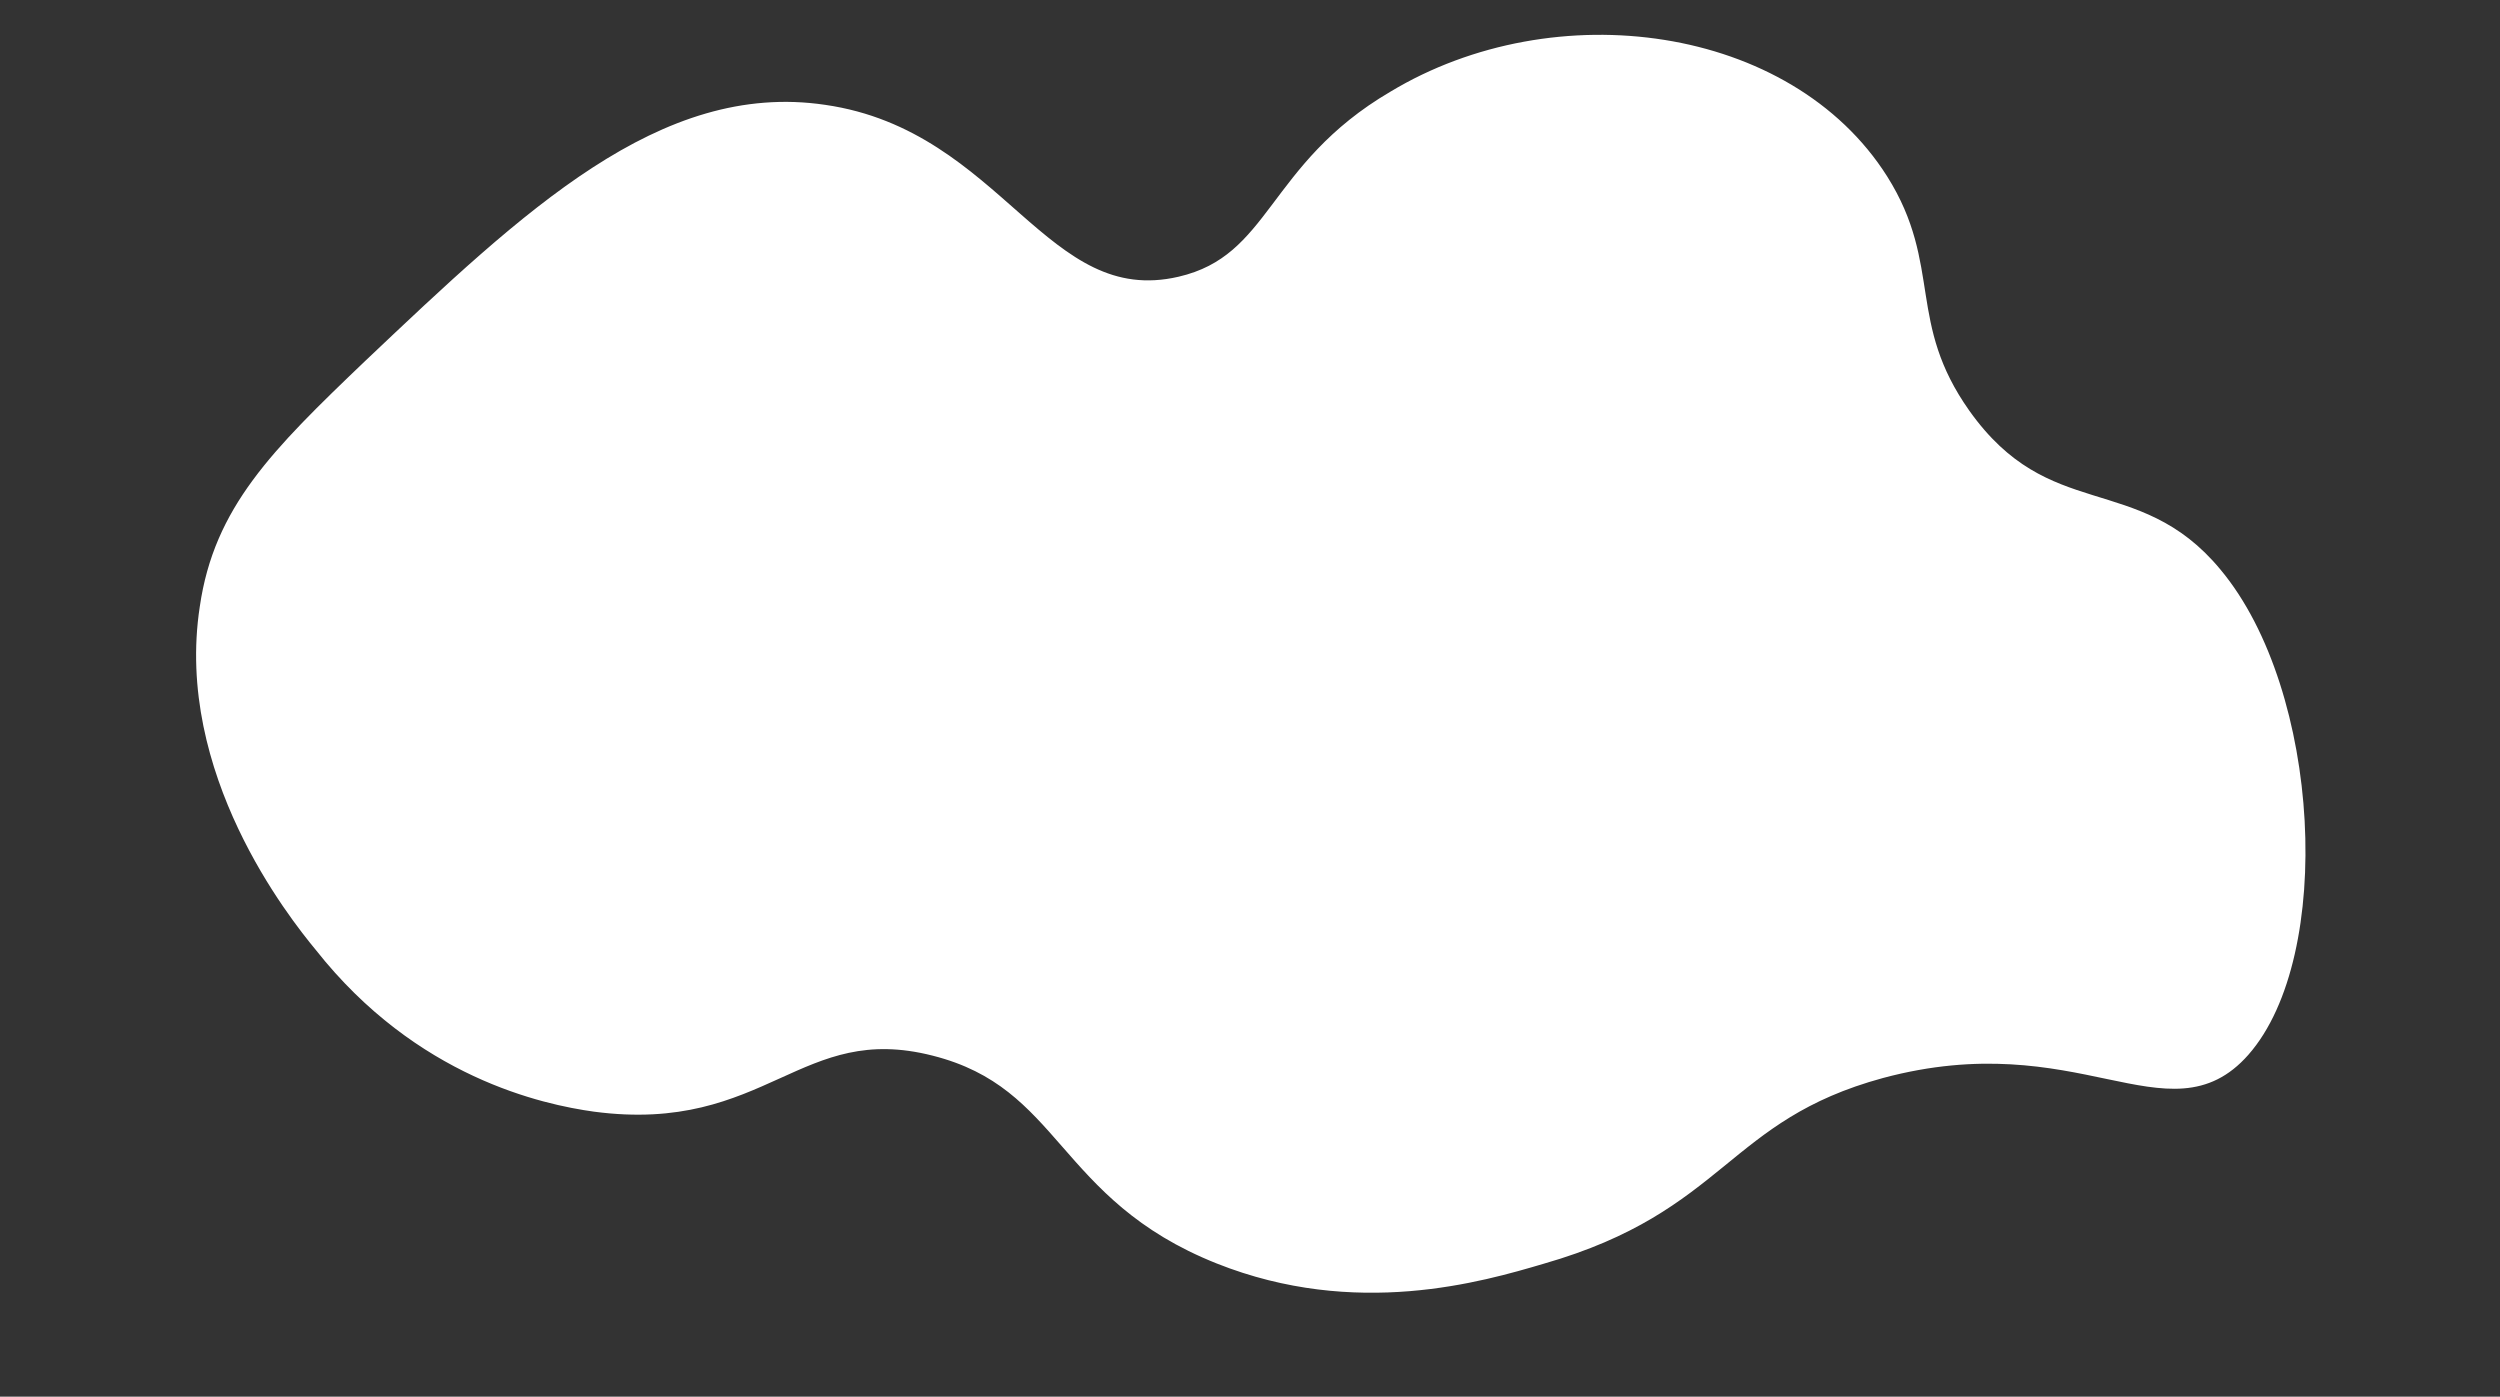 <?xml version="1.0" encoding="utf-8"?>
<!-- Generator: Adobe Illustrator 24.3.0, SVG Export Plug-In . SVG Version: 6.00 Build 0)  -->
<svg version="1.1" id="Layer_1" xmlns="http://www.w3.org/2000/svg" xmlns:xlink="http://www.w3.org/1999/xlink" x="0px" y="0px"
	 viewBox="0 0 179 100" style="enable-background:new 0 0 179 100;" xml:space="preserve">
<rect x="0" y="0" width="179" height="100" fill="#333333" stroke="none"/>
<style type="text/css">
	.st0{fill:#FFFFFF;stroke:#FFFFFF;stroke-miterlimit:10;}
</style>
<path class="st0" d="M26.5,26.2C37.9,15.4,47.5,6.3,59,8c12.5,1.8,15.6,14.6,25.5,12.3c6.9-1.6,6.6-8.2,15.3-13.3
	c11.6-7,28.2-4.7,34.9,5.9c3.9,6.2,1.3,10.3,5.9,16.8c5.9,8.3,12.3,4.5,18,11.4c7.1,8.5,8,27.3,2,34.1c-5.3,6-11.7-2.3-25.9,1.5
	c-11.4,3.1-11.4,9.6-24.3,13.3c-4.4,1.3-13.3,3.9-23.1,0C76,85.5,76.4,77.5,66.9,75.1c-9.8-2.5-12.2,5.6-24.3,4
	C39,78.6,30.1,76.7,23,67.7c-1.9-2.3-10-12.5-8.2-24.2C15.8,36.6,19.8,32.6,26.5,26.2z"/>
</svg>

